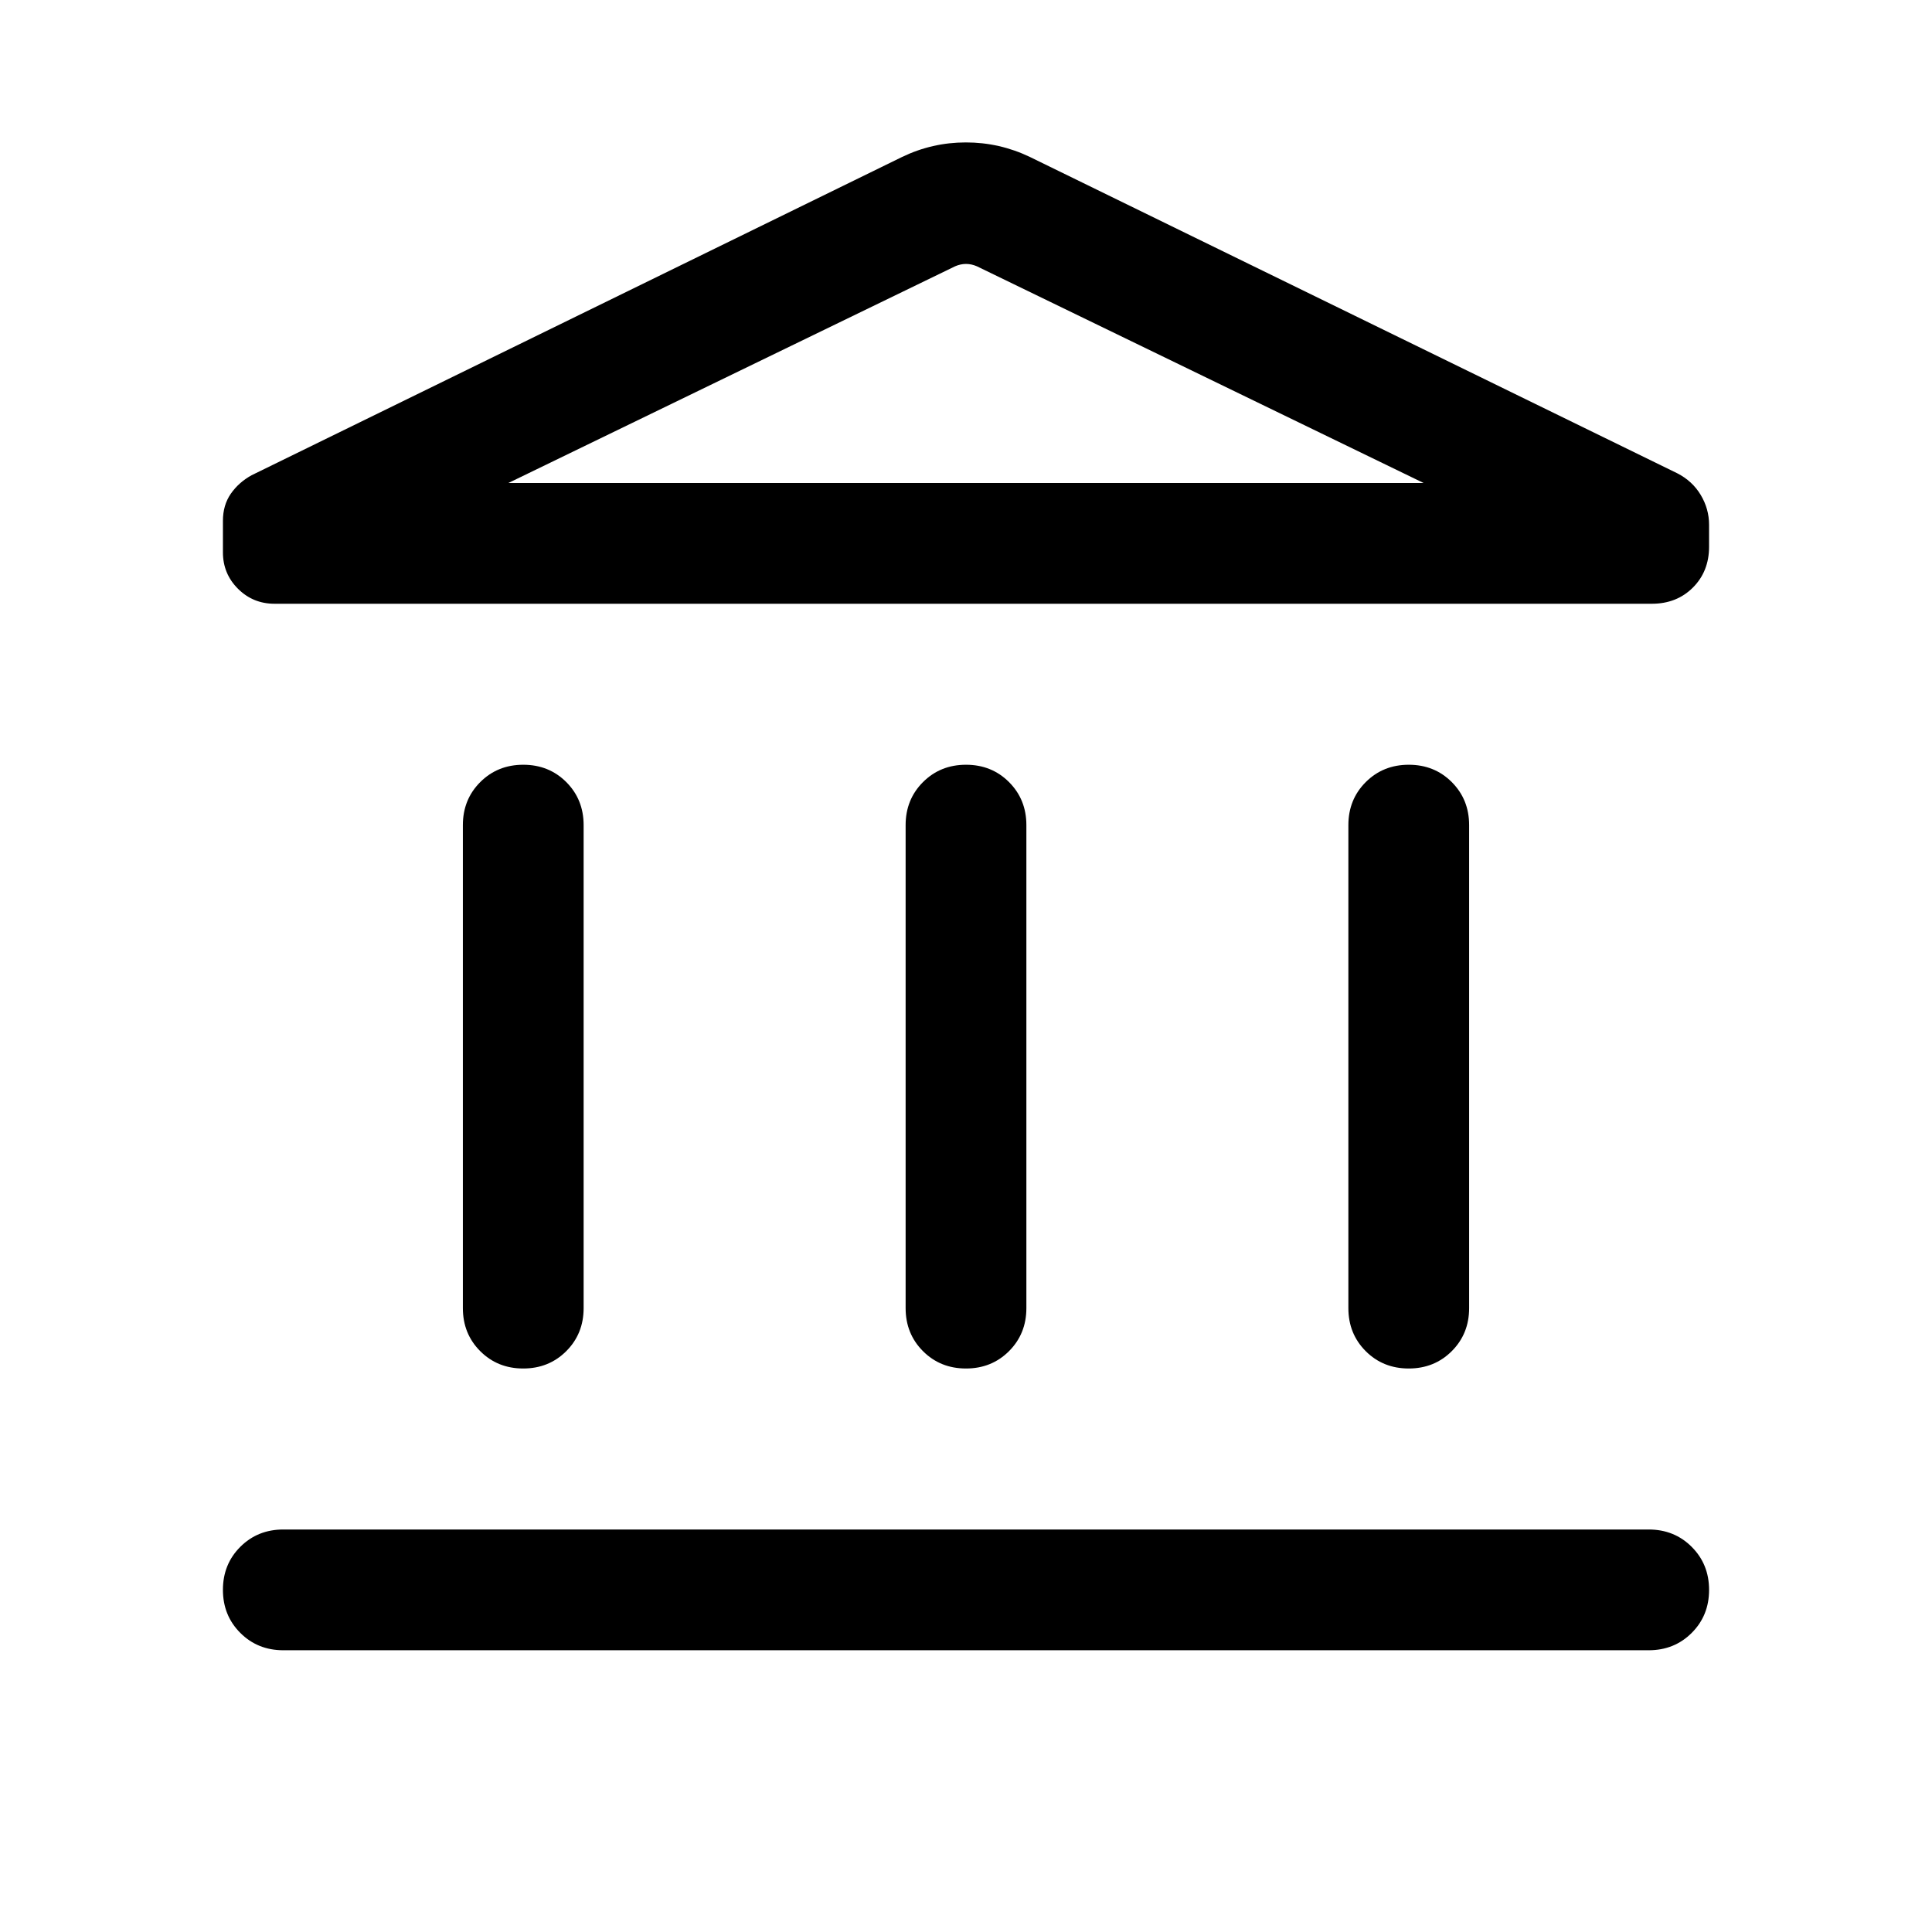 <svg xmlns="http://www.w3.org/2000/svg" height="24" viewBox="0 -960 960 960" width="24"><path d="M230-310v-240q0-12.75 8.63-21.38 8.63-8.62 21.38-8.62 12.76 0 21.38 8.62Q290-562.75 290-550v240q0 12.75-8.63 21.38-8.63 8.62-21.38 8.62-12.76 0-21.37-8.62Q230-297.25 230-310Zm220 0v-240q0-12.75 8.63-21.38 8.63-8.62 21.38-8.62 12.76 0 21.37 8.62Q510-562.75 510-550v240q0 12.75-8.63 21.38-8.63 8.62-21.38 8.62-12.76 0-21.37-8.62Q450-297.25 450-310ZM140.77-140q-12.75 0-21.37-8.63-8.63-8.63-8.63-21.38 0-12.76 8.63-21.37 8.62-8.62 21.37-8.62h678.46q12.75 0 21.37 8.63 8.63 8.63 8.63 21.38 0 12.76-8.63 21.37-8.62 8.62-21.37 8.62H140.77ZM670-310v-240q0-12.75 8.63-21.38 8.63-8.62 21.38-8.62 12.76 0 21.37 8.62Q730-562.75 730-550v240q0 12.75-8.63 21.38-8.63 8.62-21.38 8.62-12.76 0-21.38-8.62Q670-297.25 670-310Zm150.77-350H136.39q-10.68 0-18.15-7.46-7.47-7.45-7.47-18.11v-15.62q0-7.81 3.91-13.47 3.92-5.65 10.32-9.19L448.23-882q14.98-7.23 31.72-7.23t31.82 7.23l321.61 157.15q7.54 3.85 11.69 10.77 4.16 6.93 4.16 14.88v10.84q0 12.28-8.04 20.32-8.04 8.04-20.42 8.04Zm-568.16-60h454.78-454.78Zm0 0h454.78l-222-107.69q-2.7-1.16-5.39-1.16-2.69 0-5.39 1.16L252.61-720Z"/></svg>